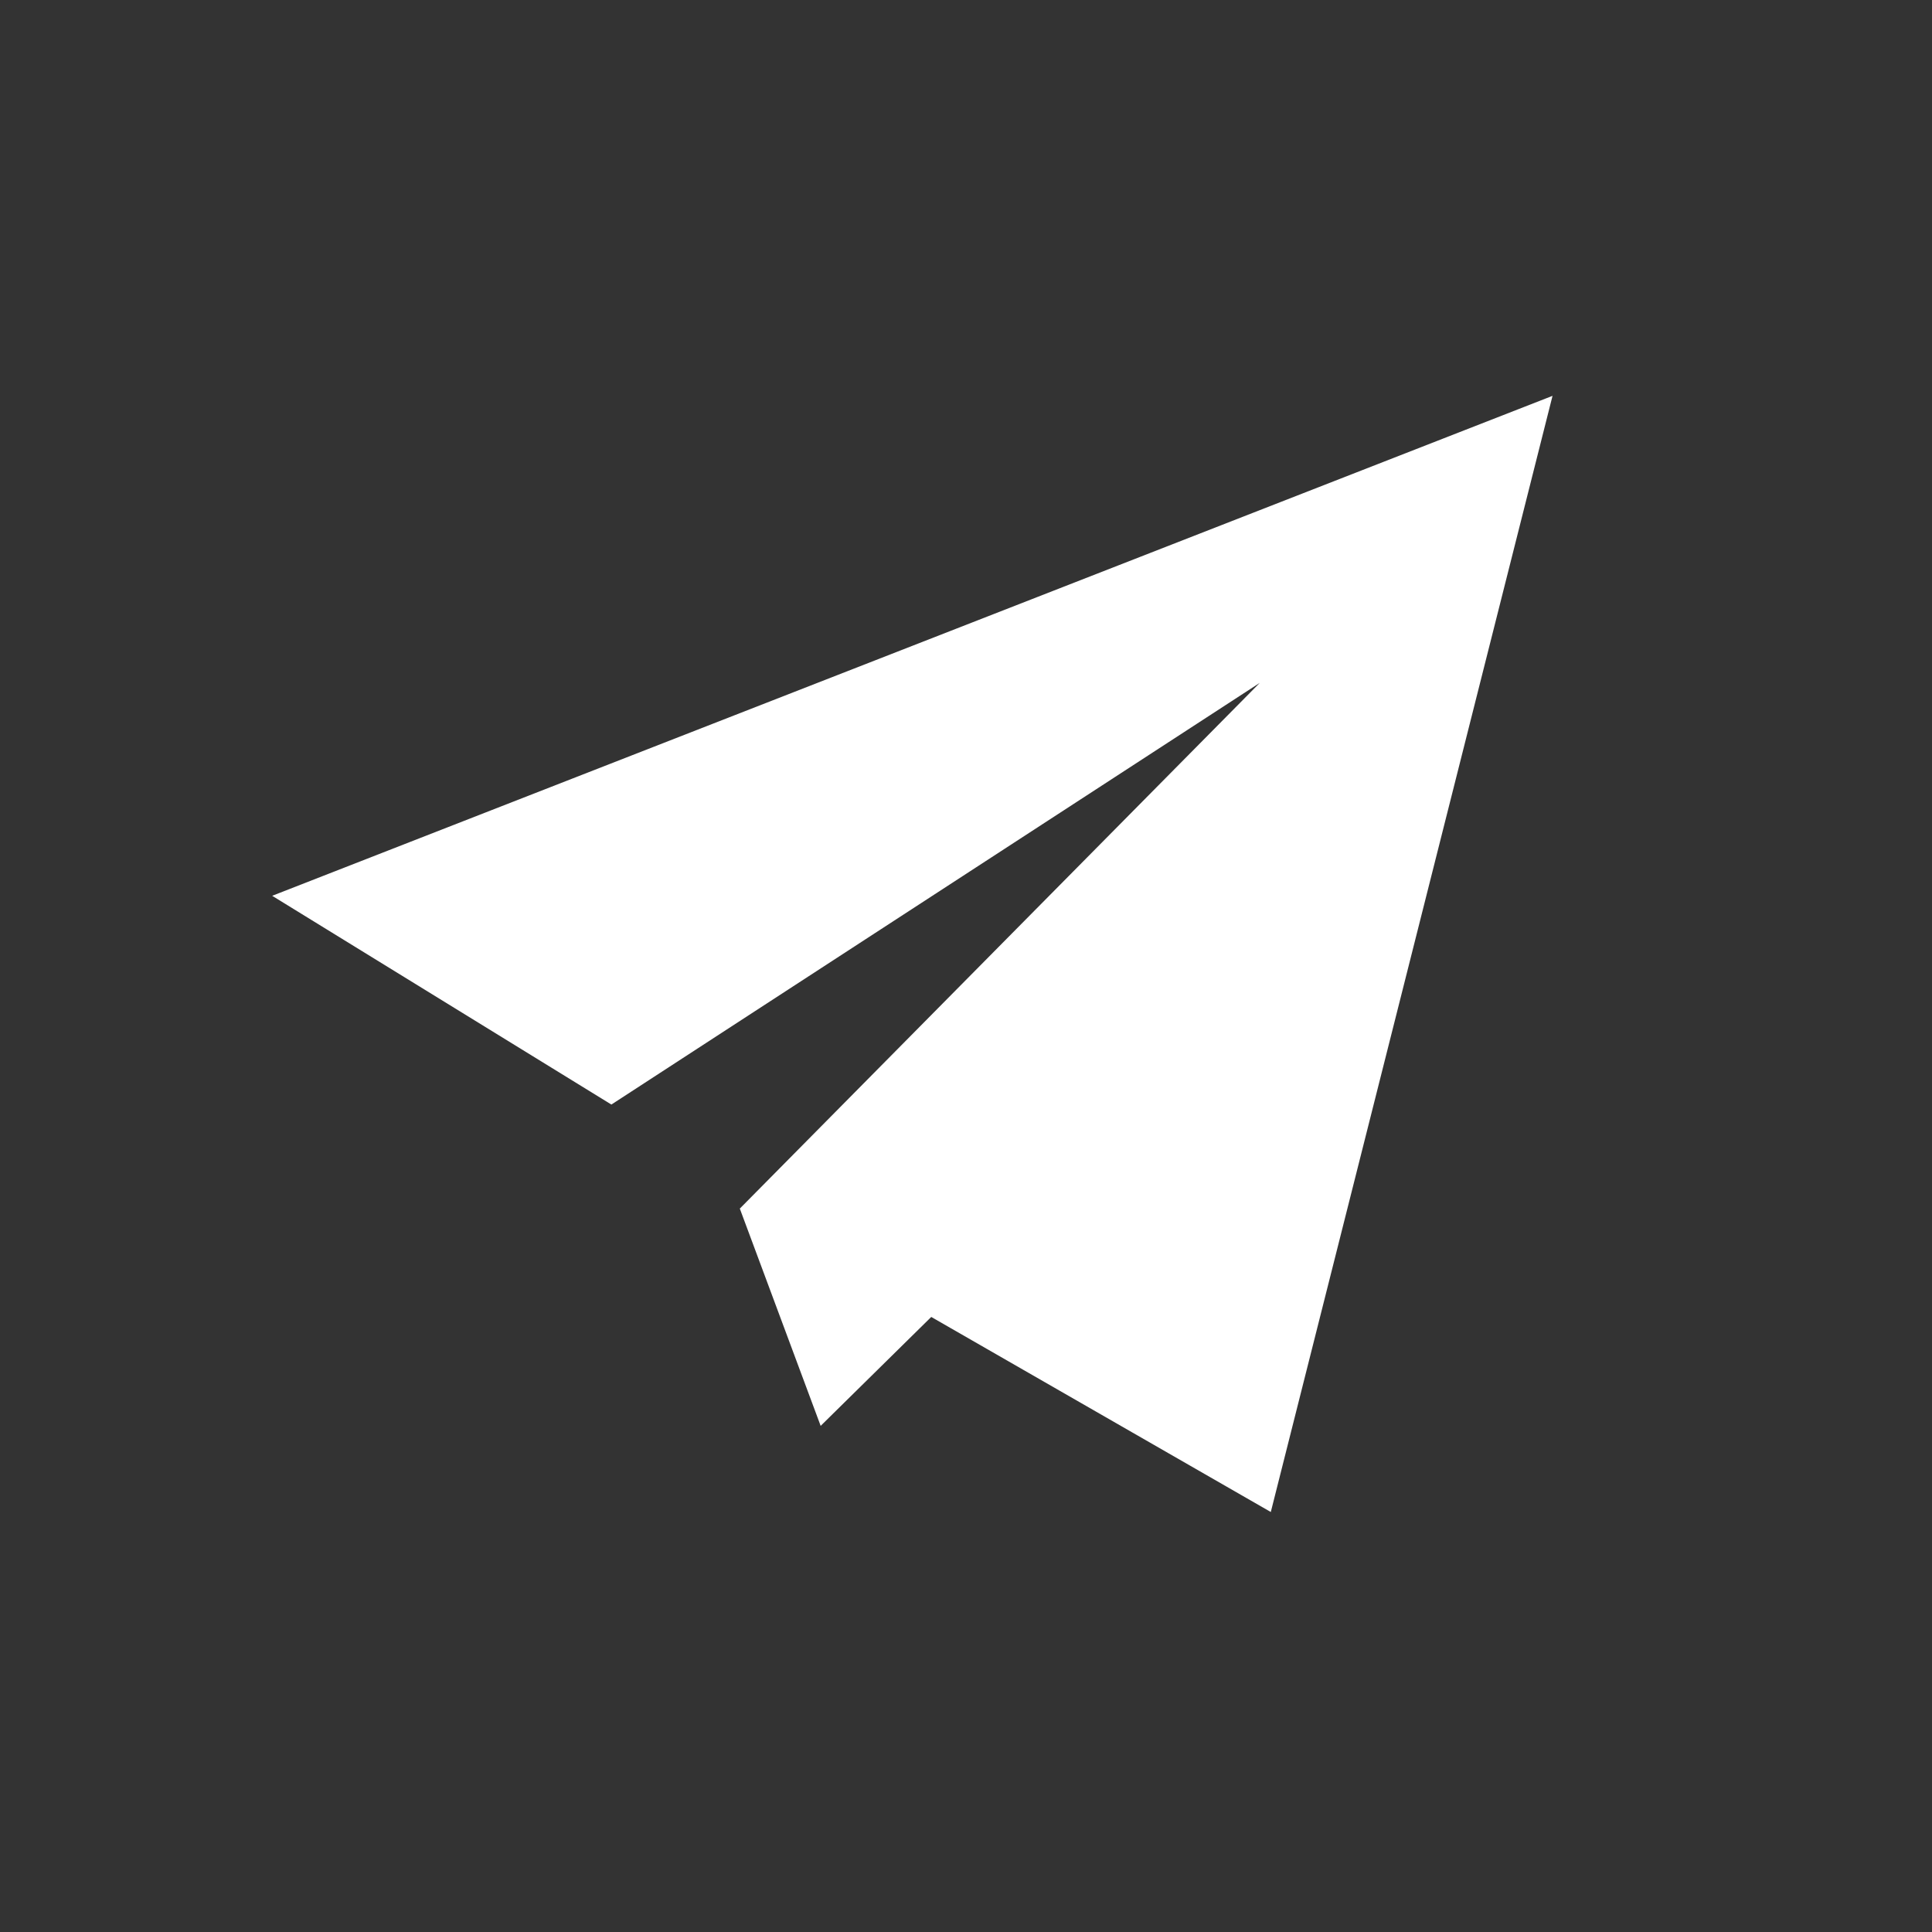<svg version="1" id="Ebene_1" xmlns="http://www.w3.org/2000/svg" xmlns:xlink="http://www.w3.org/1999/xlink" x="0" y="0" viewBox="0 0 80 80" xml:space="preserve" enable-background="new 0 0 80 80"><rect x="0" y="0" width="80" height="80" fill="#333333" stroke="none"/><path d="M52.621,62.609l-14.06-8.077l-4.579,4.51l-3.348-8.997l21.532-21.77l-26.85,17.462l-14.046-8.644	l53.017-20.702L52.621,62.609z" fill="#FFF"/></svg>